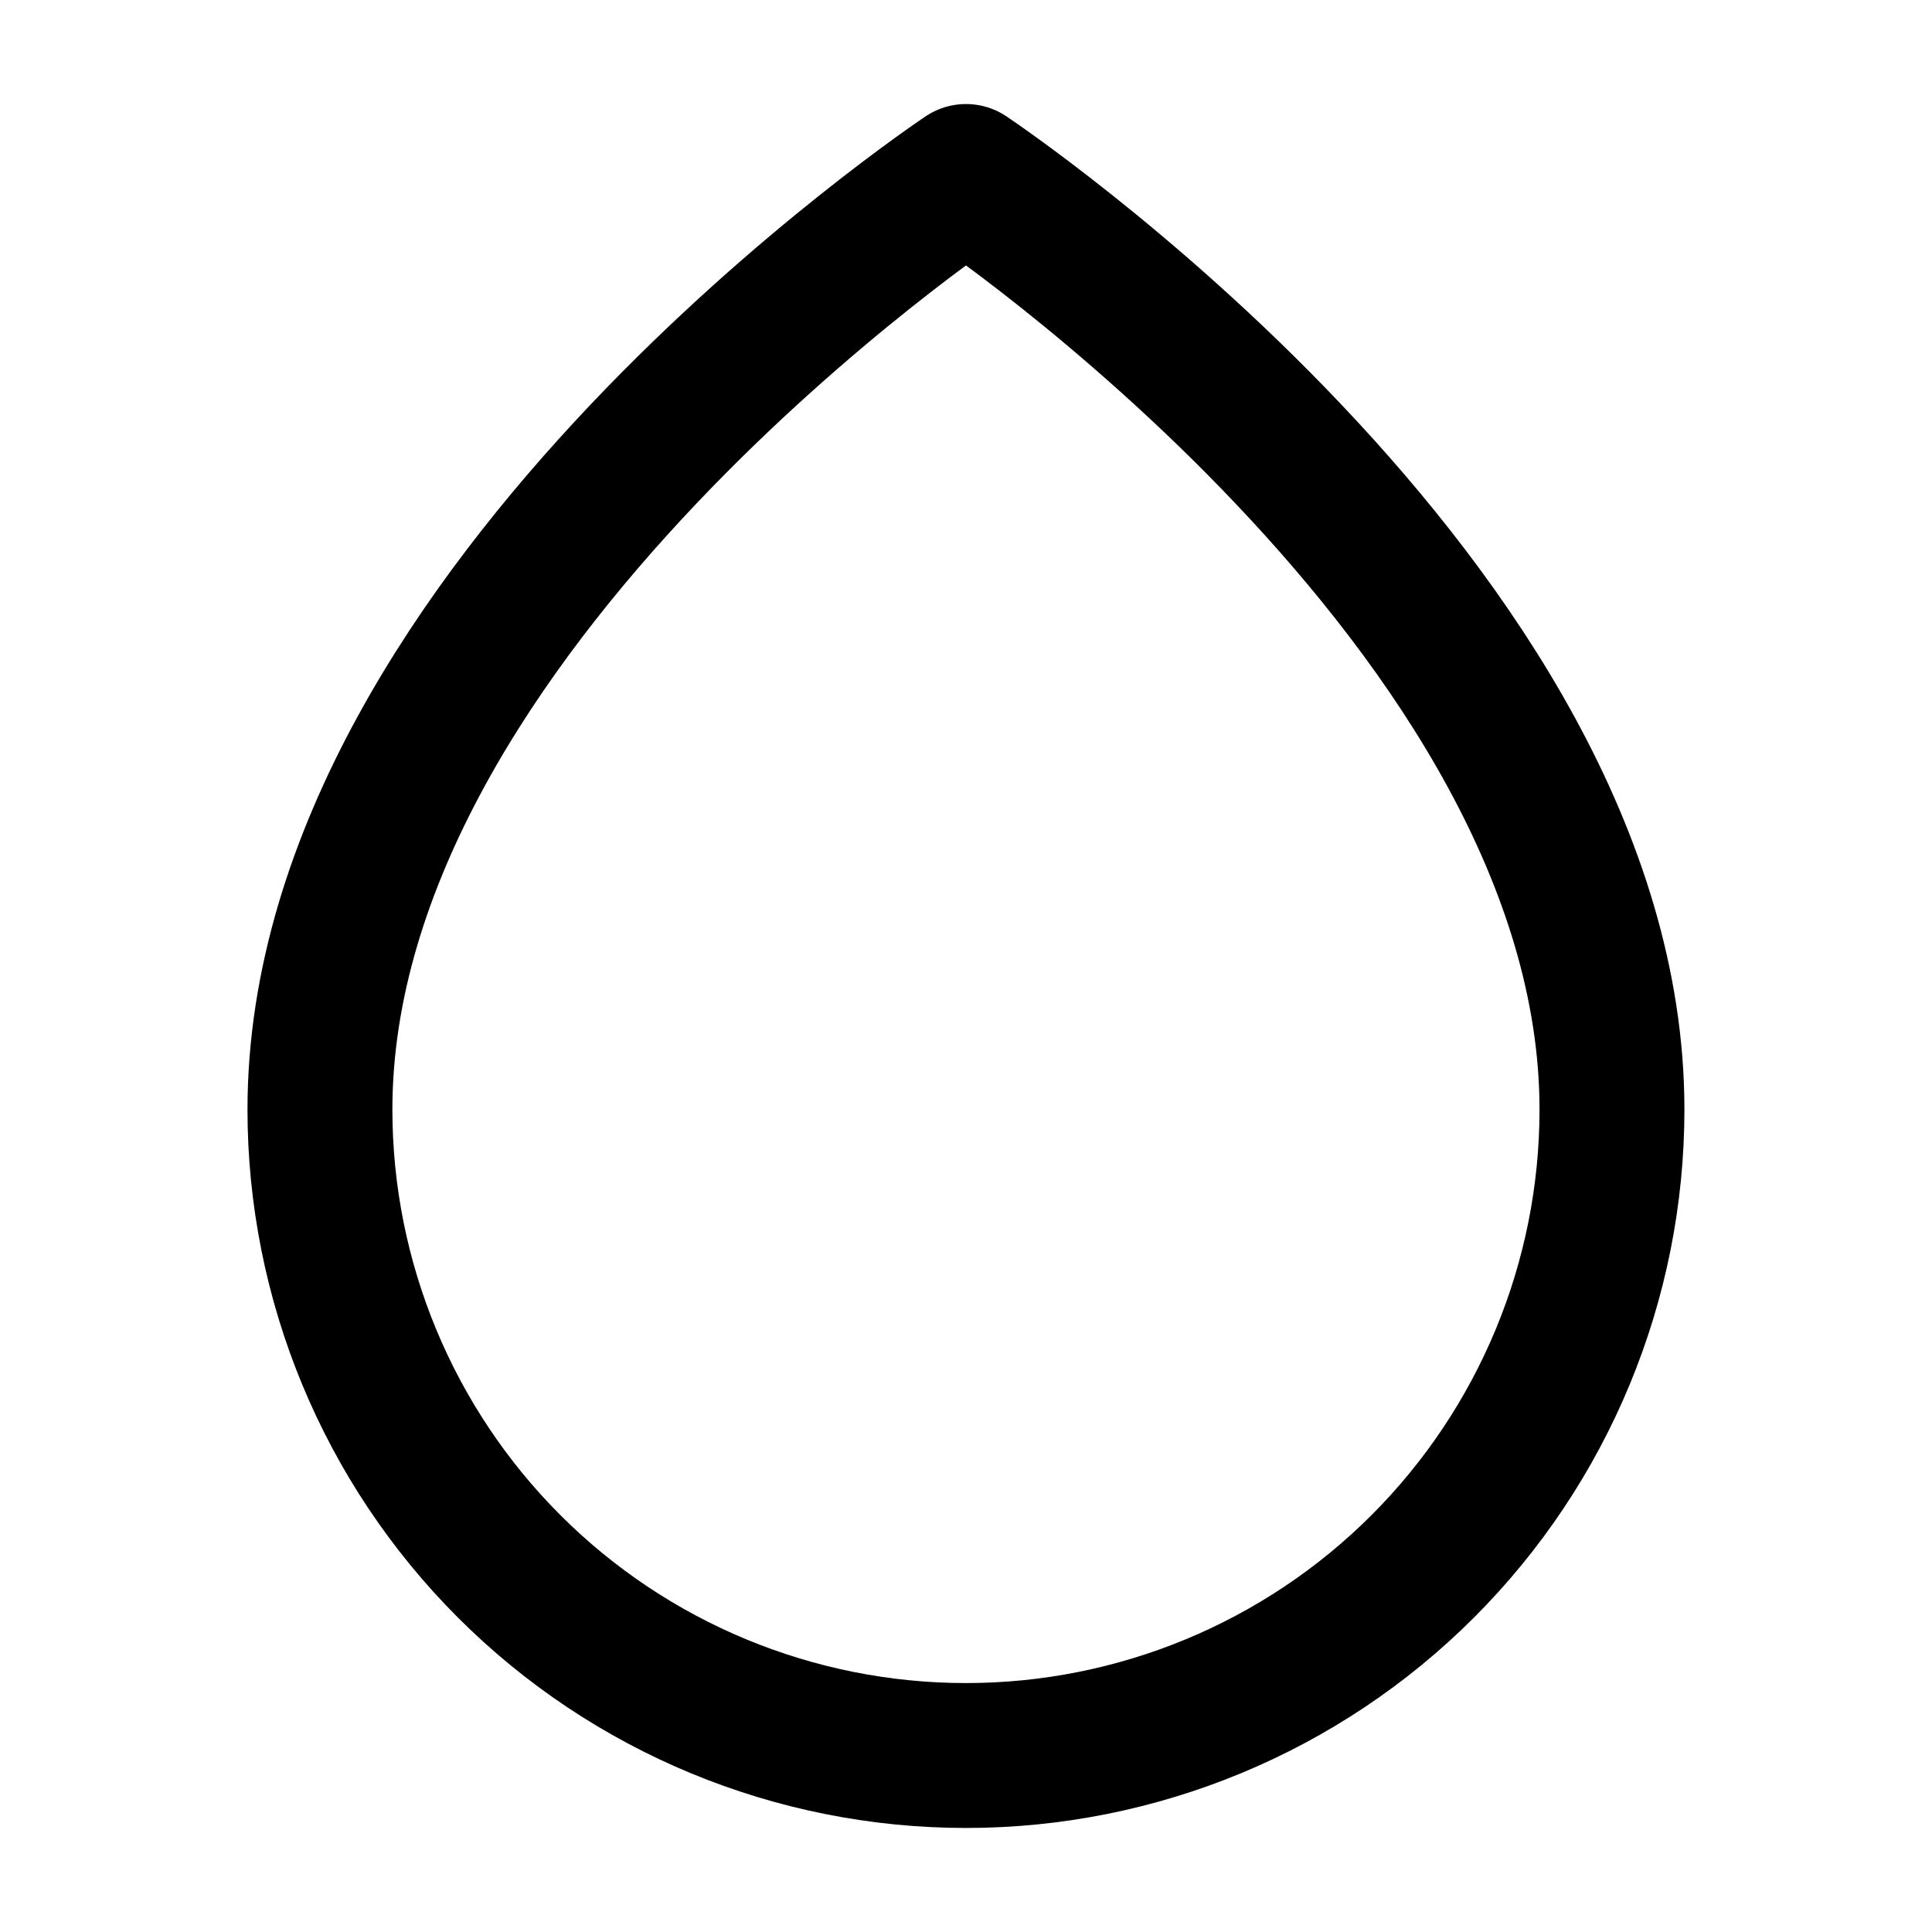 <svg width="20" height="20" viewBox="0 0 20 20" fill="none" xmlns="http://www.w3.org/2000/svg" stroke="currentColor">
<path d="M16.687 11.486C16.687 6.285 10 1.827 10 1.827C10 1.827 3.312 6.285 3.312 11.486C3.312 13.26 4.017 14.961 5.271 16.215C6.525 17.469 8.226 18.173 10 18.173C11.773 18.173 13.474 17.469 14.728 16.215C15.982 14.961 16.687 13.26 16.687 11.486Z" stroke-width="1.5" stroke-linecap="round" stroke-linejoin="round"/>
</svg>
